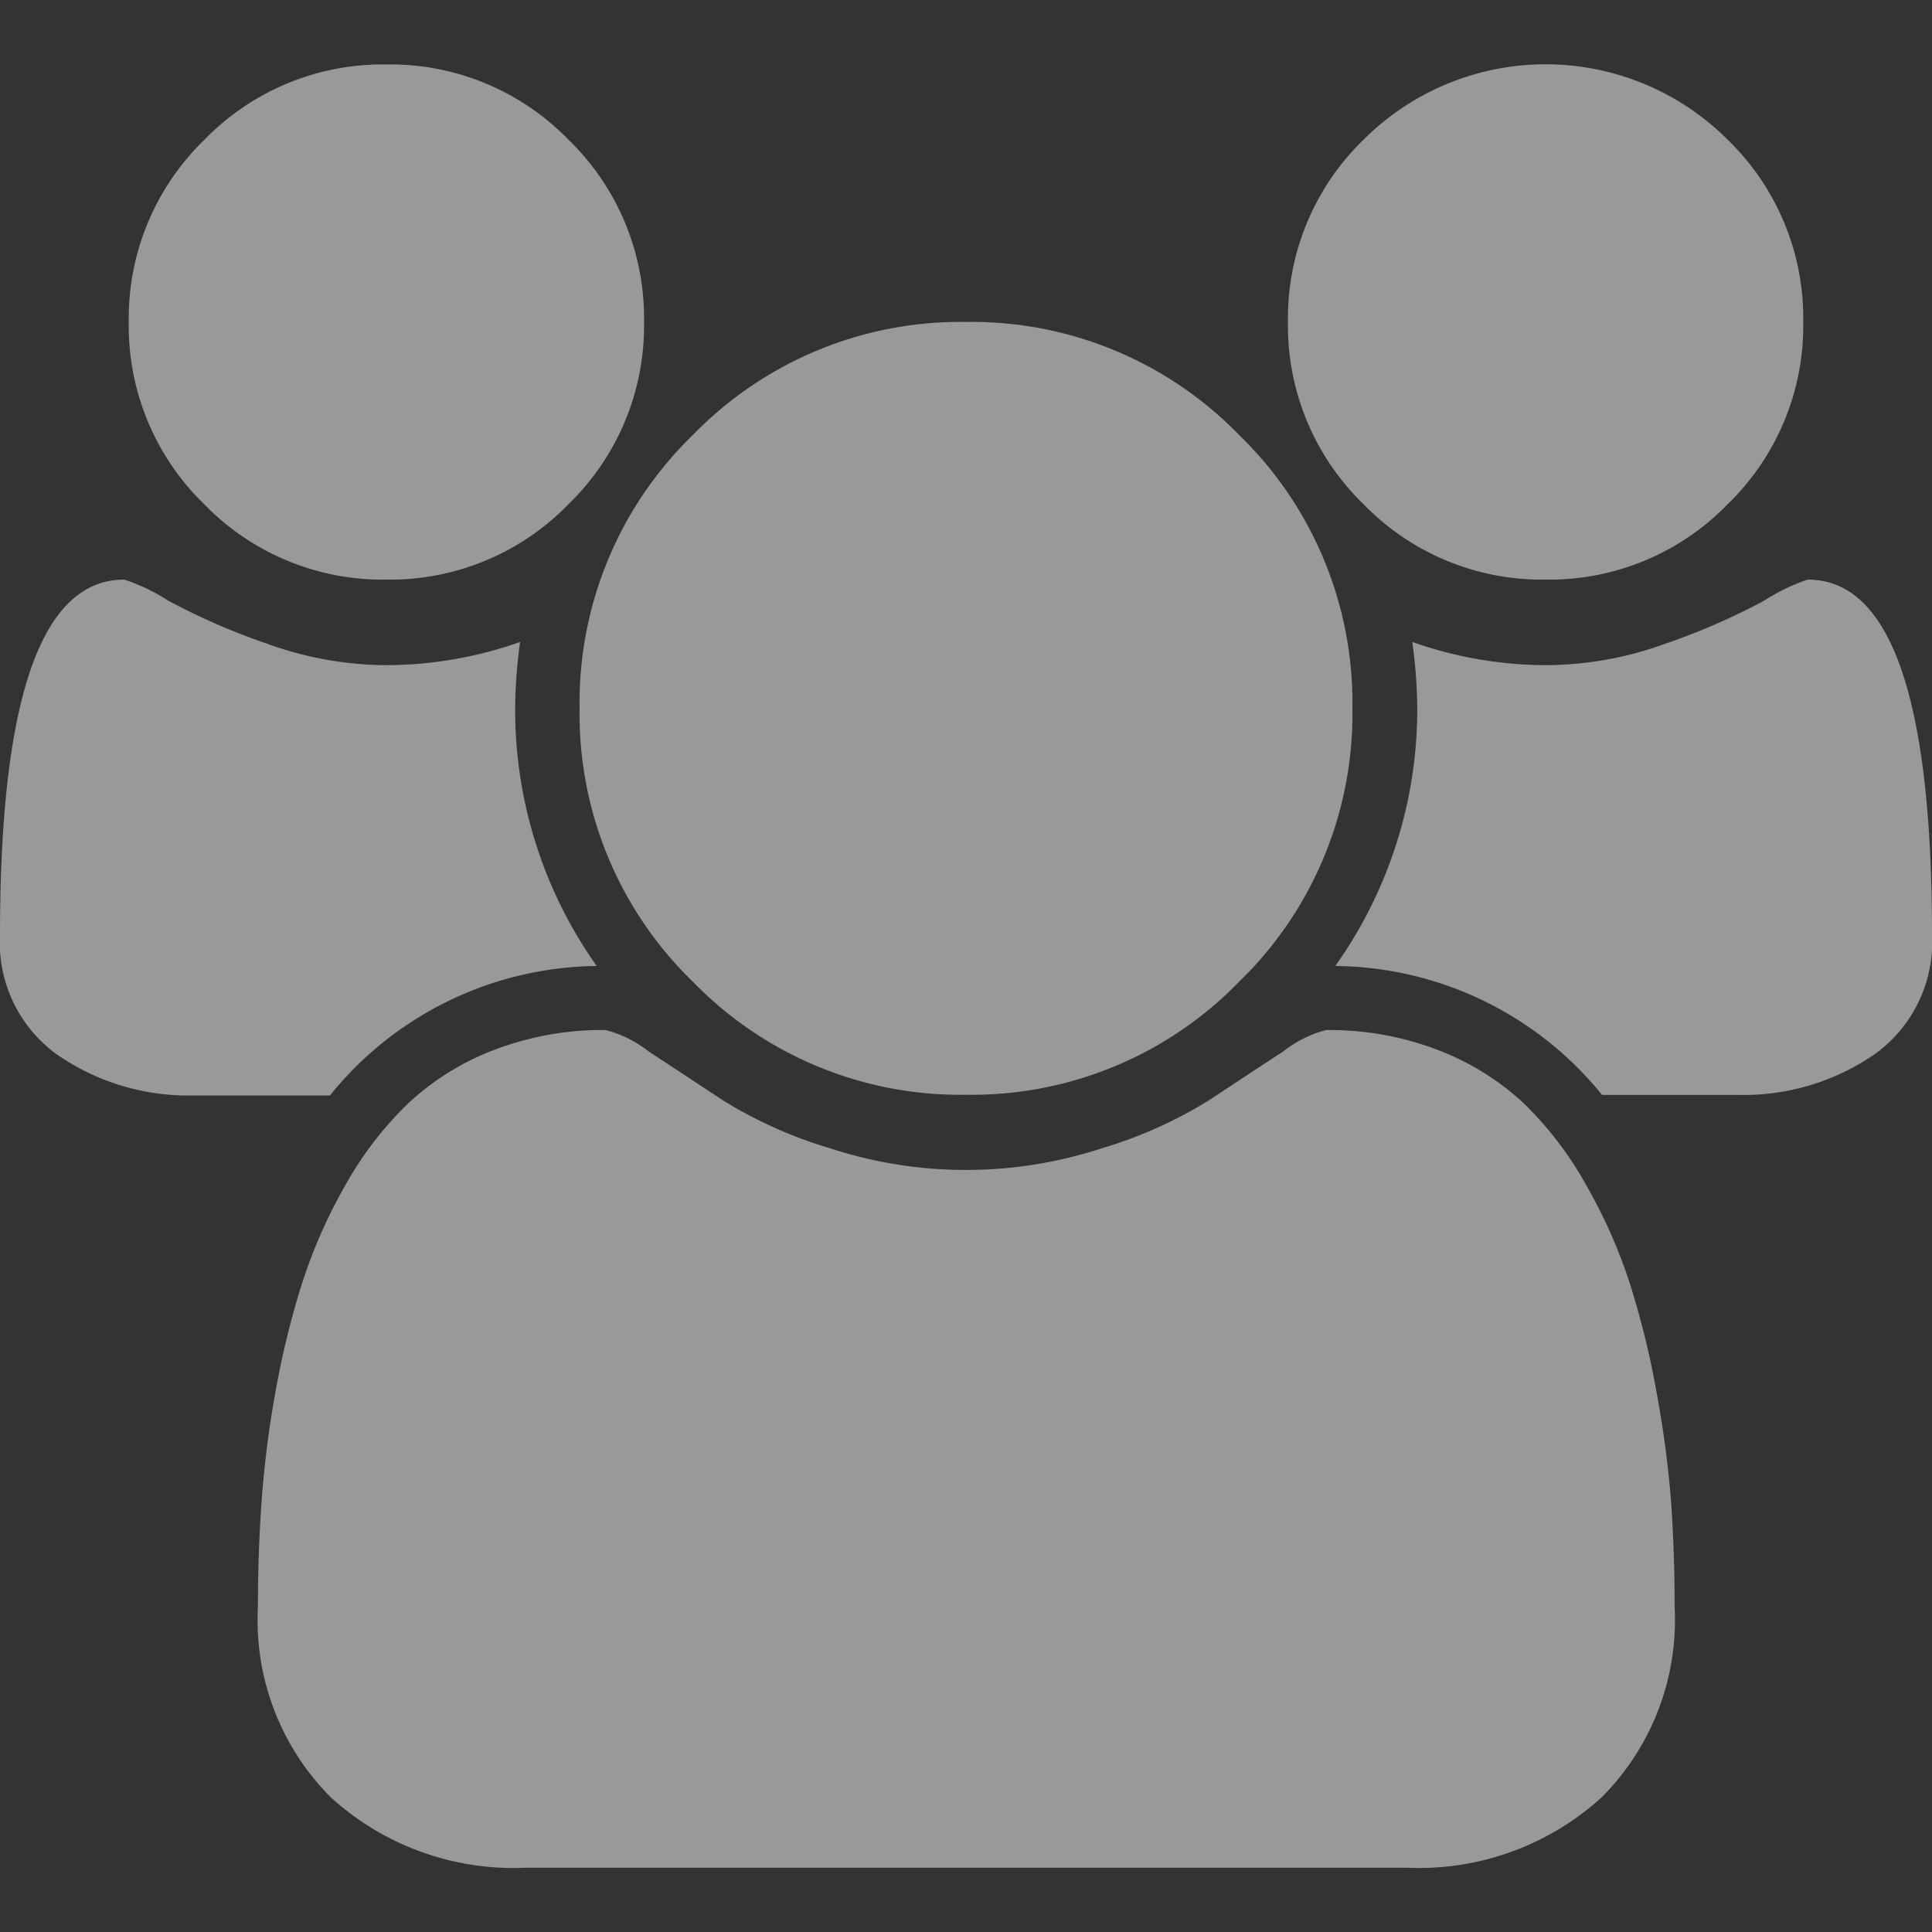 <svg xmlns="http://www.w3.org/2000/svg" xmlns:xlink="http://www.w3.org/1999/xlink" viewBox="-2545 2292 14 14"><rect x="-2545" y="2292" width="14" height="14" fill="#333333" stroke="none"/><defs><style>.a{fill:#fff;}.b{opacity:0.5;clip-path:url(#a);}</style><clipPath id="a"><rect class="a" width="14" height="14" transform="translate(144 3676)"/></clipPath></defs><g class="b" transform="translate(-2689 -1384)"><g transform="translate(144 3676)"><path class="a" d="M2.8,4.2a1.8,1.8,0,0,0,1.32-.547,1.8,1.8,0,0,0,.547-1.32,1.8,1.8,0,0,0-.547-1.32A1.8,1.8,0,0,0,2.8.467a1.8,1.8,0,0,0-1.32.547,1.8,1.8,0,0,0-.547,1.32,1.8,1.8,0,0,0,.547,1.32A1.8,1.8,0,0,0,2.8,4.2Z"/><path class="a" d="M5.02,7.113A2.7,2.7,0,0,0,7,7.933a2.7,2.7,0,0,0,1.98-.82,2.7,2.7,0,0,0,.82-1.98,2.7,2.7,0,0,0-.82-1.98A2.7,2.7,0,0,0,7,2.333a2.7,2.7,0,0,0-1.98.82,2.7,2.7,0,0,0-.82,1.98A2.7,2.7,0,0,0,5.02,7.113Z"/><path class="a" d="M11.2,4.2a1.8,1.8,0,0,0,1.32-.547,1.8,1.8,0,0,0,.547-1.32,1.8,1.8,0,0,0-.547-1.32,1.866,1.866,0,0,0-2.64,0,1.8,1.8,0,0,0-.547,1.32,1.8,1.8,0,0,0,.547,1.32A1.8,1.8,0,0,0,11.2,4.2Z"/><path class="a" d="M13.1,4.2a1.4,1.4,0,0,0-.317.153,4.787,4.787,0,0,1-.711.31,2.561,2.561,0,0,1-.868.157,2.928,2.928,0,0,1-.97-.168,3.661,3.661,0,0,1,.036.481A3.21,3.21,0,0,1,9.676,7a2.514,2.514,0,0,1,1.933.934h.977a1.672,1.672,0,0,0,1.006-.3A1,1,0,0,0,14,6.774Q14,4.2,13.1,4.2Z"/><path class="a" d="M12.006,10.1a6.175,6.175,0,0,0-.193-.791,3.758,3.758,0,0,0-.313-.711A2.571,2.571,0,0,0,11.047,8a1.906,1.906,0,0,0-.624-.39,2.19,2.19,0,0,0-.813-.146.859.859,0,0,0-.314.157q-.241.157-.532.35a3.2,3.2,0,0,1-.78.35,3.168,3.168,0,0,1-1.969,0,3.2,3.2,0,0,1-.78-.35q-.292-.193-.532-.35a.859.859,0,0,0-.314-.157,2.19,2.19,0,0,0-.813.146A1.9,1.9,0,0,0,2.953,8a2.565,2.565,0,0,0-.452.591,3.75,3.75,0,0,0-.313.711,6.193,6.193,0,0,0-.193.791,7.414,7.414,0,0,0-.1.795q-.026.368-.026.755A1.817,1.817,0,0,0,2.4,13.027a1.968,1.968,0,0,0,1.415.507h6.373a1.968,1.968,0,0,0,1.415-.507,1.817,1.817,0,0,0,.532-1.382q0-.386-.025-.755A7.539,7.539,0,0,0,12.006,10.1Z"/><path class="a" d="M4.324,7a3.21,3.21,0,0,1-.591-1.867,3.642,3.642,0,0,1,.036-.481,2.93,2.93,0,0,1-.97.168,2.561,2.561,0,0,1-.868-.157,4.791,4.791,0,0,1-.711-.31A1.392,1.392,0,0,0,.9,4.2Q0,4.2,0,6.774a1,1,0,0,0,.408.864,1.672,1.672,0,0,0,1.006.3h.977A2.514,2.514,0,0,1,4.324,7Z"/></g></g></svg>